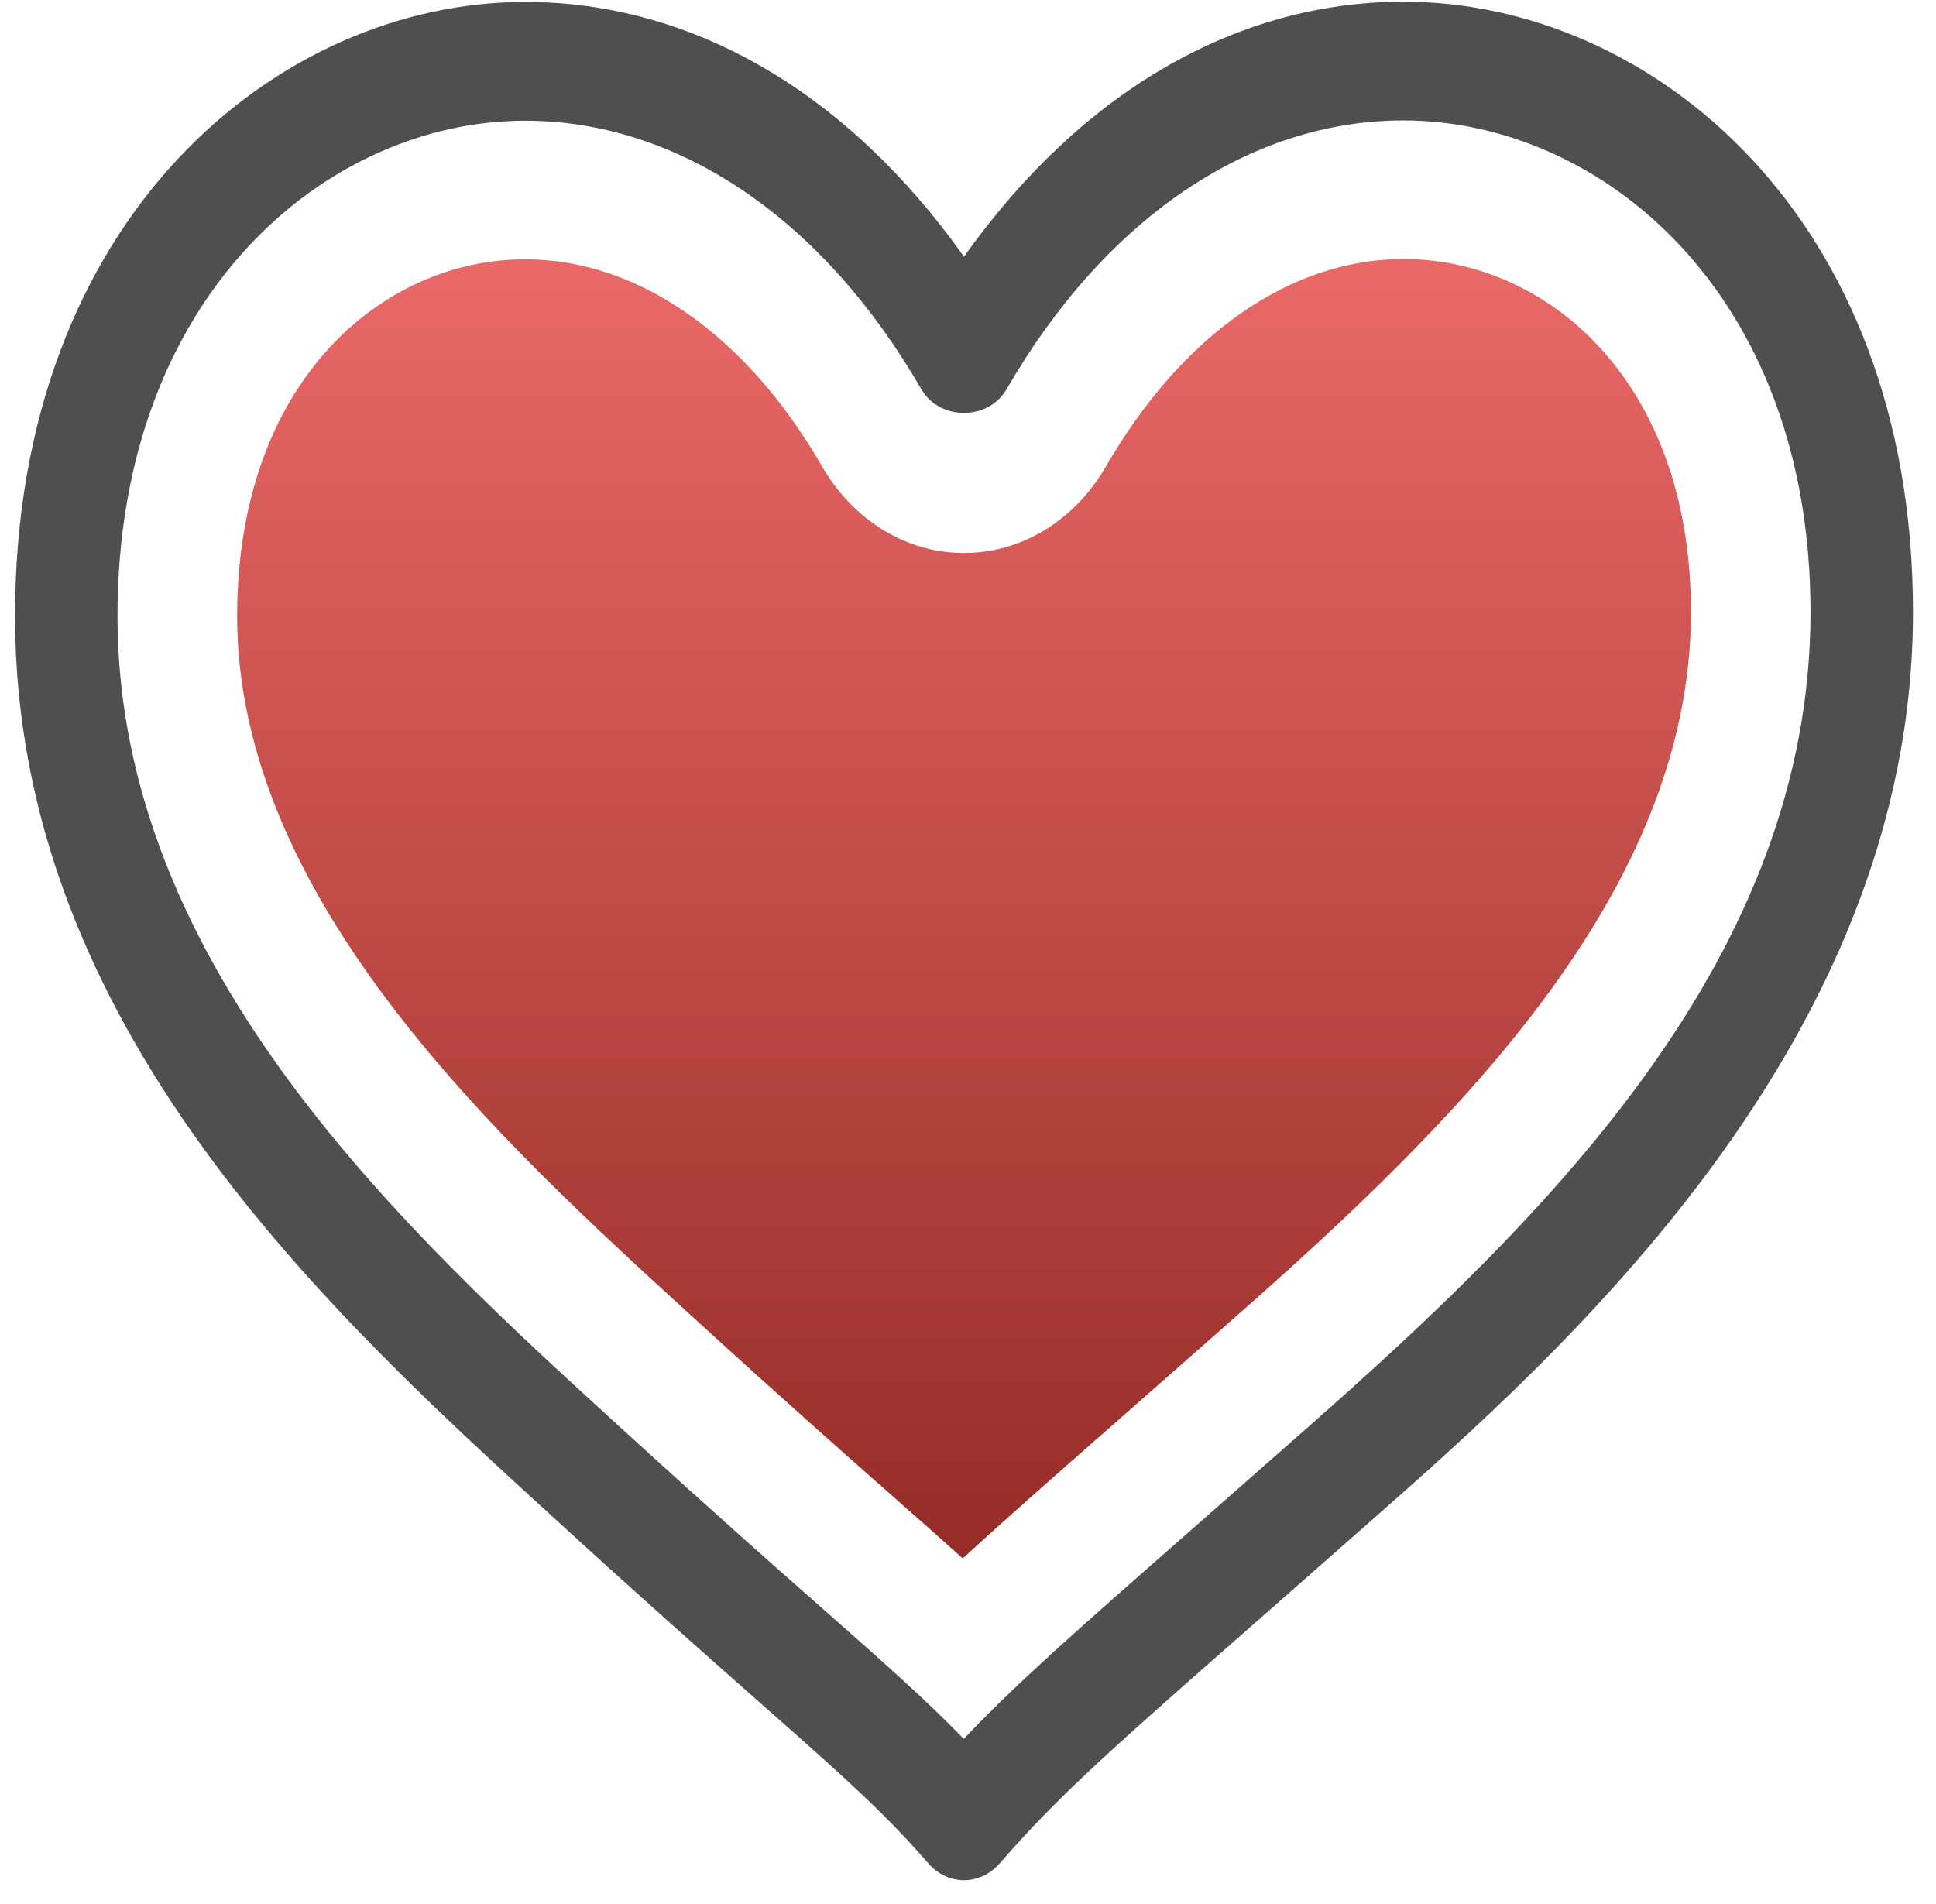 <?xml version="1.0" encoding="UTF-8" standalone="no"?>
<svg width="61px" height="60px" version="1.1" xmlns="http://www.w3.org/2000/svg" xmlns:xlink="http://www.w3.org/1999/xlink" xmlns:sketch="http://www.bohemiancoding.com/sketch/ns">
    <title>loved</title>
    <description>Created with Sketch (http://www.bohemiancoding.com/sketch)</description>
    <defs>
        <linearGradient x1="50%" y1="0%" x2="50%" y2="100%" id="linearGradient-1">
            <stop stop-color="rgb(233,105,103)" offset="0%"></stop>
            <stop stop-color="rgb(150,44,38)" offset="100%"></stop>
        </linearGradient>
        <path d="M44.223,8.162 C40.662,8.162 37.245,10.544 34.848,14.696 C33.86,16.406 32.186,17.426 30.374,17.426 C28.559,17.426 26.887,16.404 25.901,14.694 C23.507,10.55 20.098,8.171 16.548,8.171 C12.039,8.171 7.472,12.032 7.472,19.413 C7.472,28.405 15.812,36.015 21.901,41.568 C24.761,44.183 26.833,46.007 28.202,47.215 C29.004,47.923 29.702,48.54 30.335,49.11 C31.592,47.95 33.139,46.592 35.299,44.693 L38.901,41.521 C45.858,35.393 53.279,28.114 53.279,19.283 C53.279,11.983 48.723,8.162 44.223,8.162 L44.223,8.162 L44.223,8.162" id="path-2"></path>
    </defs>
    <g id="Page 1" fill="rgb(215,215,215)" fill-rule="evenodd">
        <g id="Group" fill="rgb(0,0,0)">
            <use id="Shape" fill="url(#linearGradient-1)" xlink:href="#path-2"></use>
            <use id="Shape-1" stroke="none" fill="none" xlink:href="#path-2"></use>
            <path d="M44.223,0.054 C38.953,0.054 34.054,2.903 30.374,8.089 C26.7,2.907 21.811,0.062 16.547,0.062 C8.755,0.062 0.474,6.844 0.474,19.414 C0.474,32.345 10.366,41.37 17.591,47.959 C20.326,50.46 22.333,52.232 23.966,53.674 C26.545,55.952 27.839,57.094 29.236,58.702 C29.537,59.055 29.944,59.249 30.373,59.249 C30.803,59.249 31.207,59.056 31.513,58.704 C33.359,56.577 35.033,55.103 39.523,51.159 L43.135,47.98 C49.125,42.704 60.275,32.881 60.275,19.287 C60.276,6.793 52.004,0.054 44.223,0.054 L44.223,0.054 L44.223,0.054 M41.179,45.002 L37.574,48.176 C33.821,51.471 31.997,53.074 30.367,54.798 C29.178,53.567 27.853,52.399 25.921,50.693 C24.358,49.315 22.348,47.541 19.571,45.002 C12.873,38.894 3.702,30.527 3.702,19.414 C3.702,9.276 10.32,3.804 16.545,3.804 C21.374,3.804 25.925,6.89 29.031,12.266 C29.604,13.26 31.143,13.26 31.715,12.266 C34.825,6.883 39.382,3.795 44.22,3.795 C50.436,3.795 57.046,9.224 57.046,19.285 C57.047,30.116 48.857,38.24 41.179,45.002 C41.179,45.002 48.857,38.24 41.179,45.002 L41.179,45.002" id="Shape" fill="rgb(79,79,79)"></path>
        </g>
    </g>
</svg>